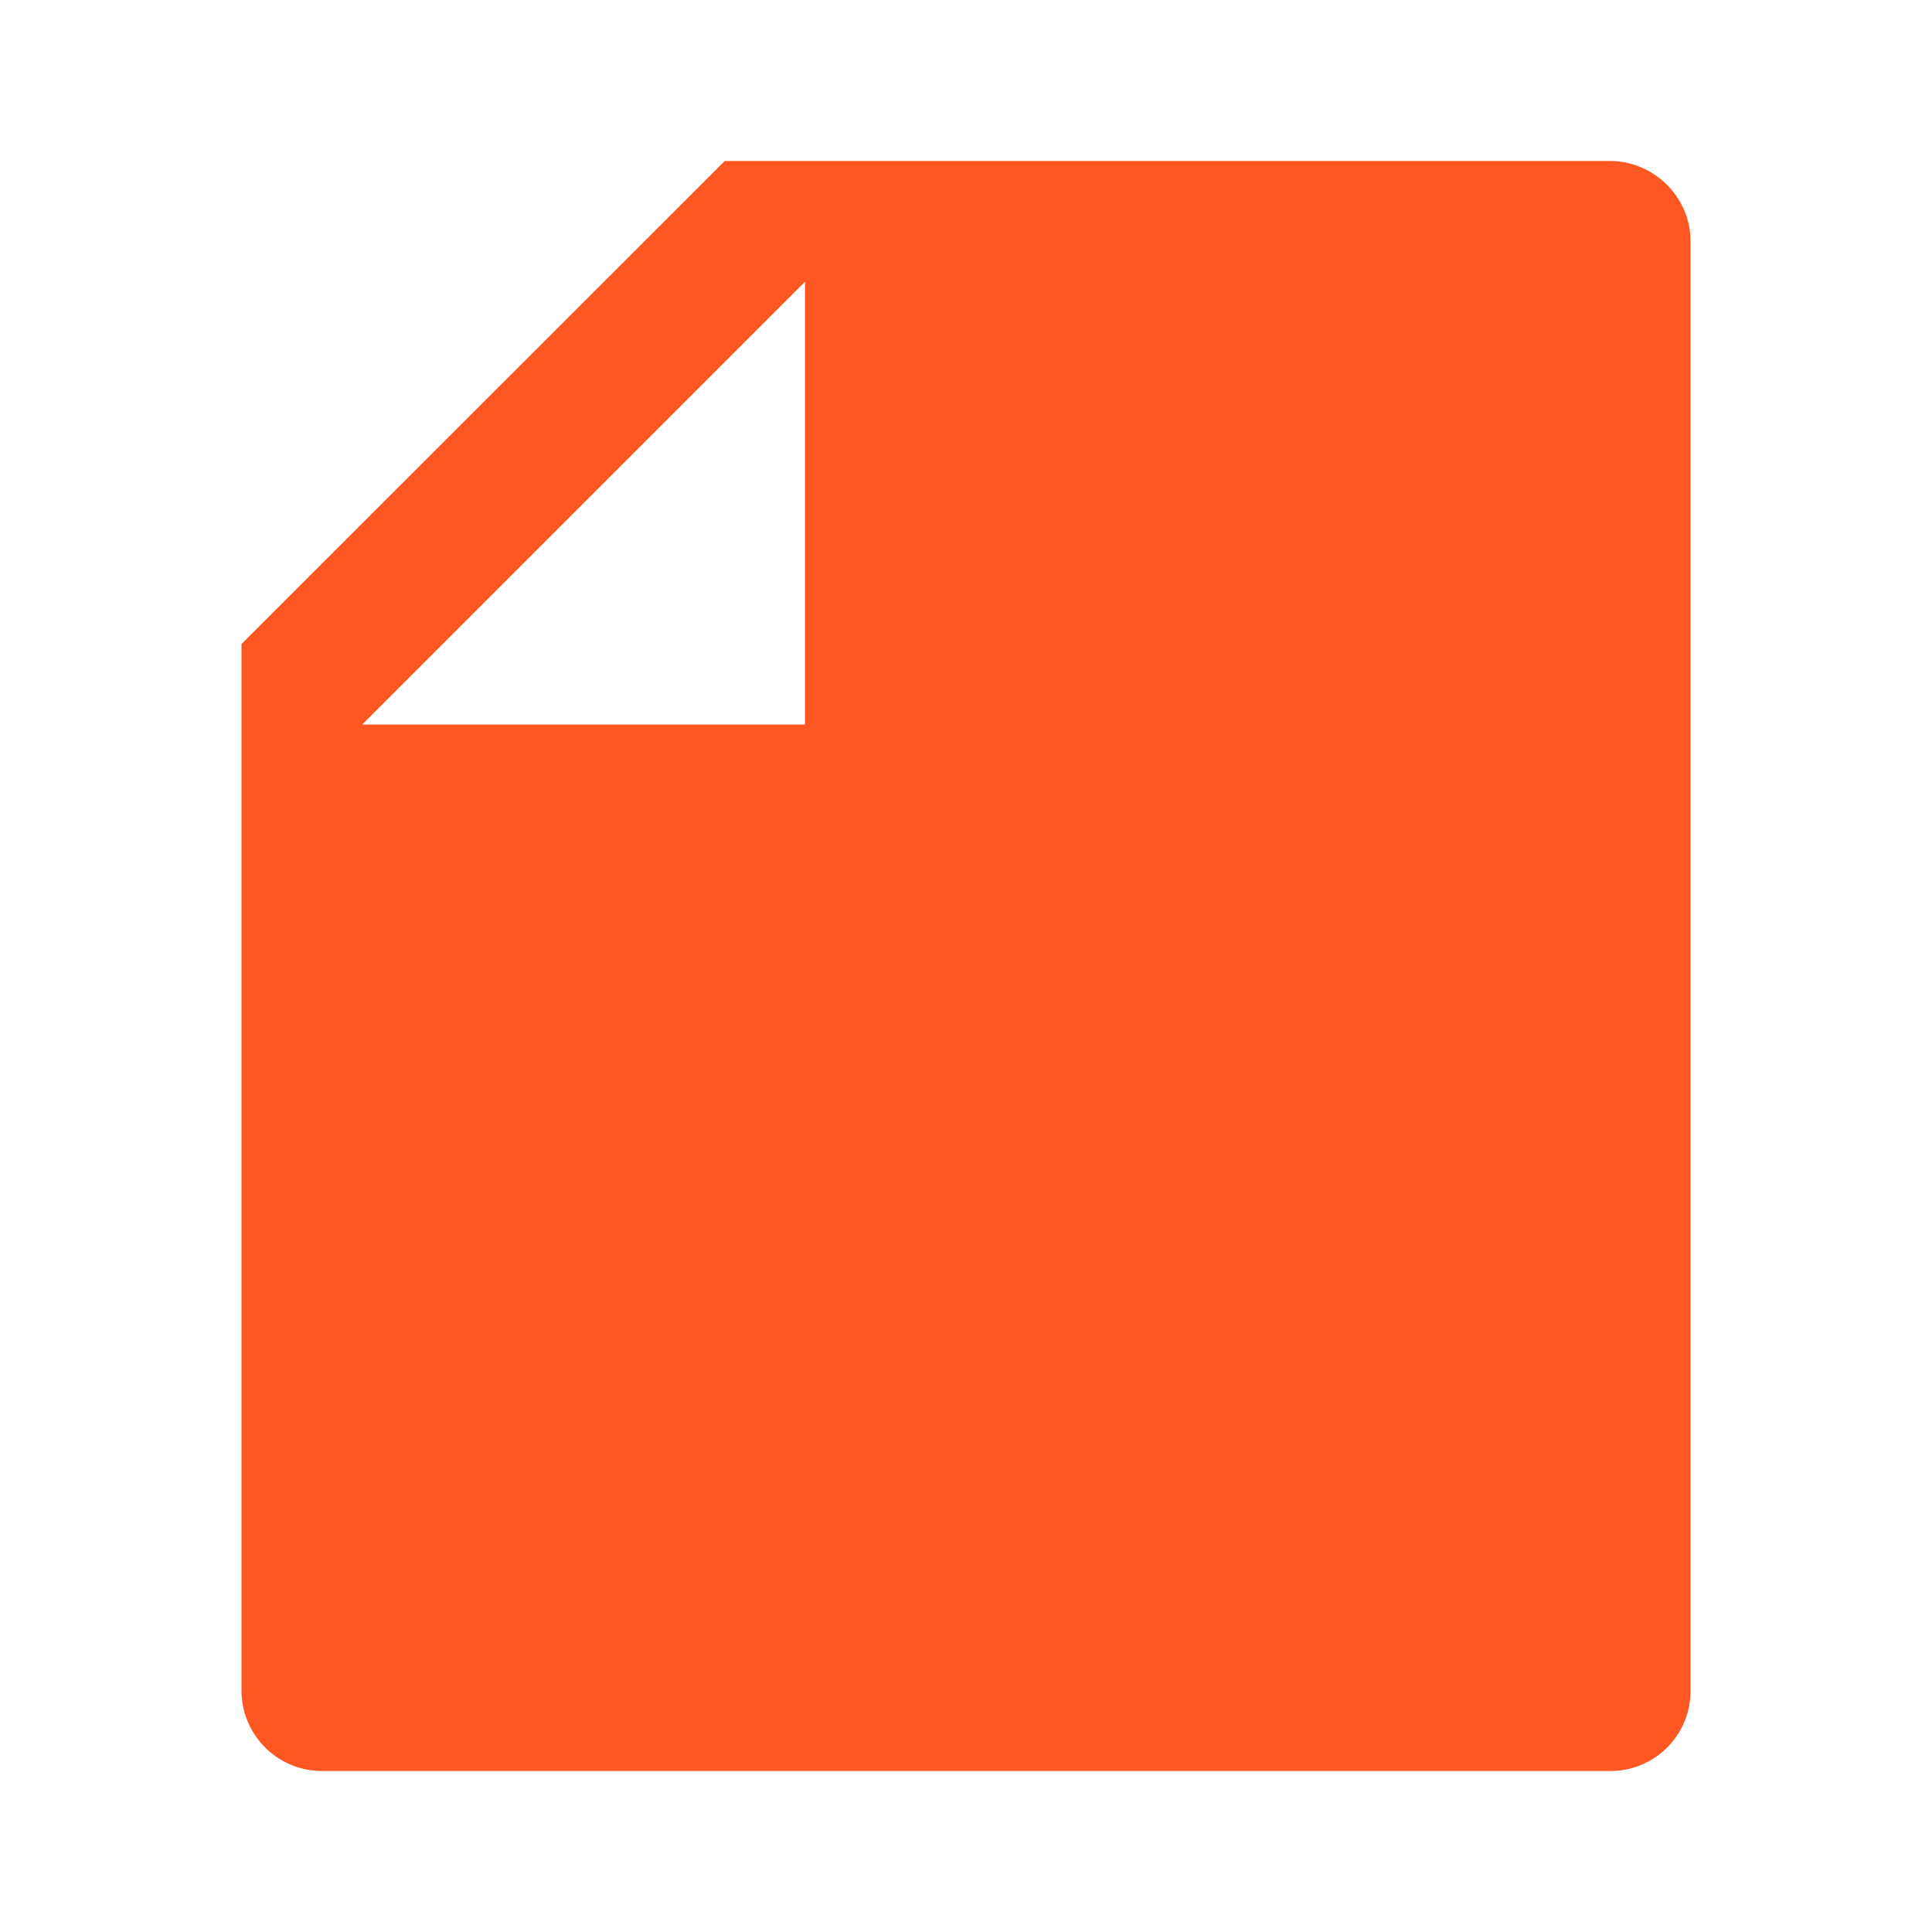 <?xml version="1.0" standalone="no"?><!DOCTYPE svg PUBLIC "-//W3C//DTD SVG 1.1//EN" "http://www.w3.org/Graphics/SVG/1.1/DTD/svg11.dtd"><svg t="1689314824117" class="icon" viewBox="0 0 1024 1024" version="1.1" xmlns="http://www.w3.org/2000/svg" p-id="2236" xmlns:xlink="http://www.w3.org/1999/xlink" width="200" height="200"><path d="M128 341.333l256.128-256h469.12C876.8 85.333 896 104.747 896 127.659v768.683a42.368 42.368 0 0 1-42.368 42.325H170.368A42.667 42.667 0 0 1 128 895.701V341.333z m298.667-192L192 384H426.667V149.333z" p-id="2237" fill="#FF5722"></path></svg>